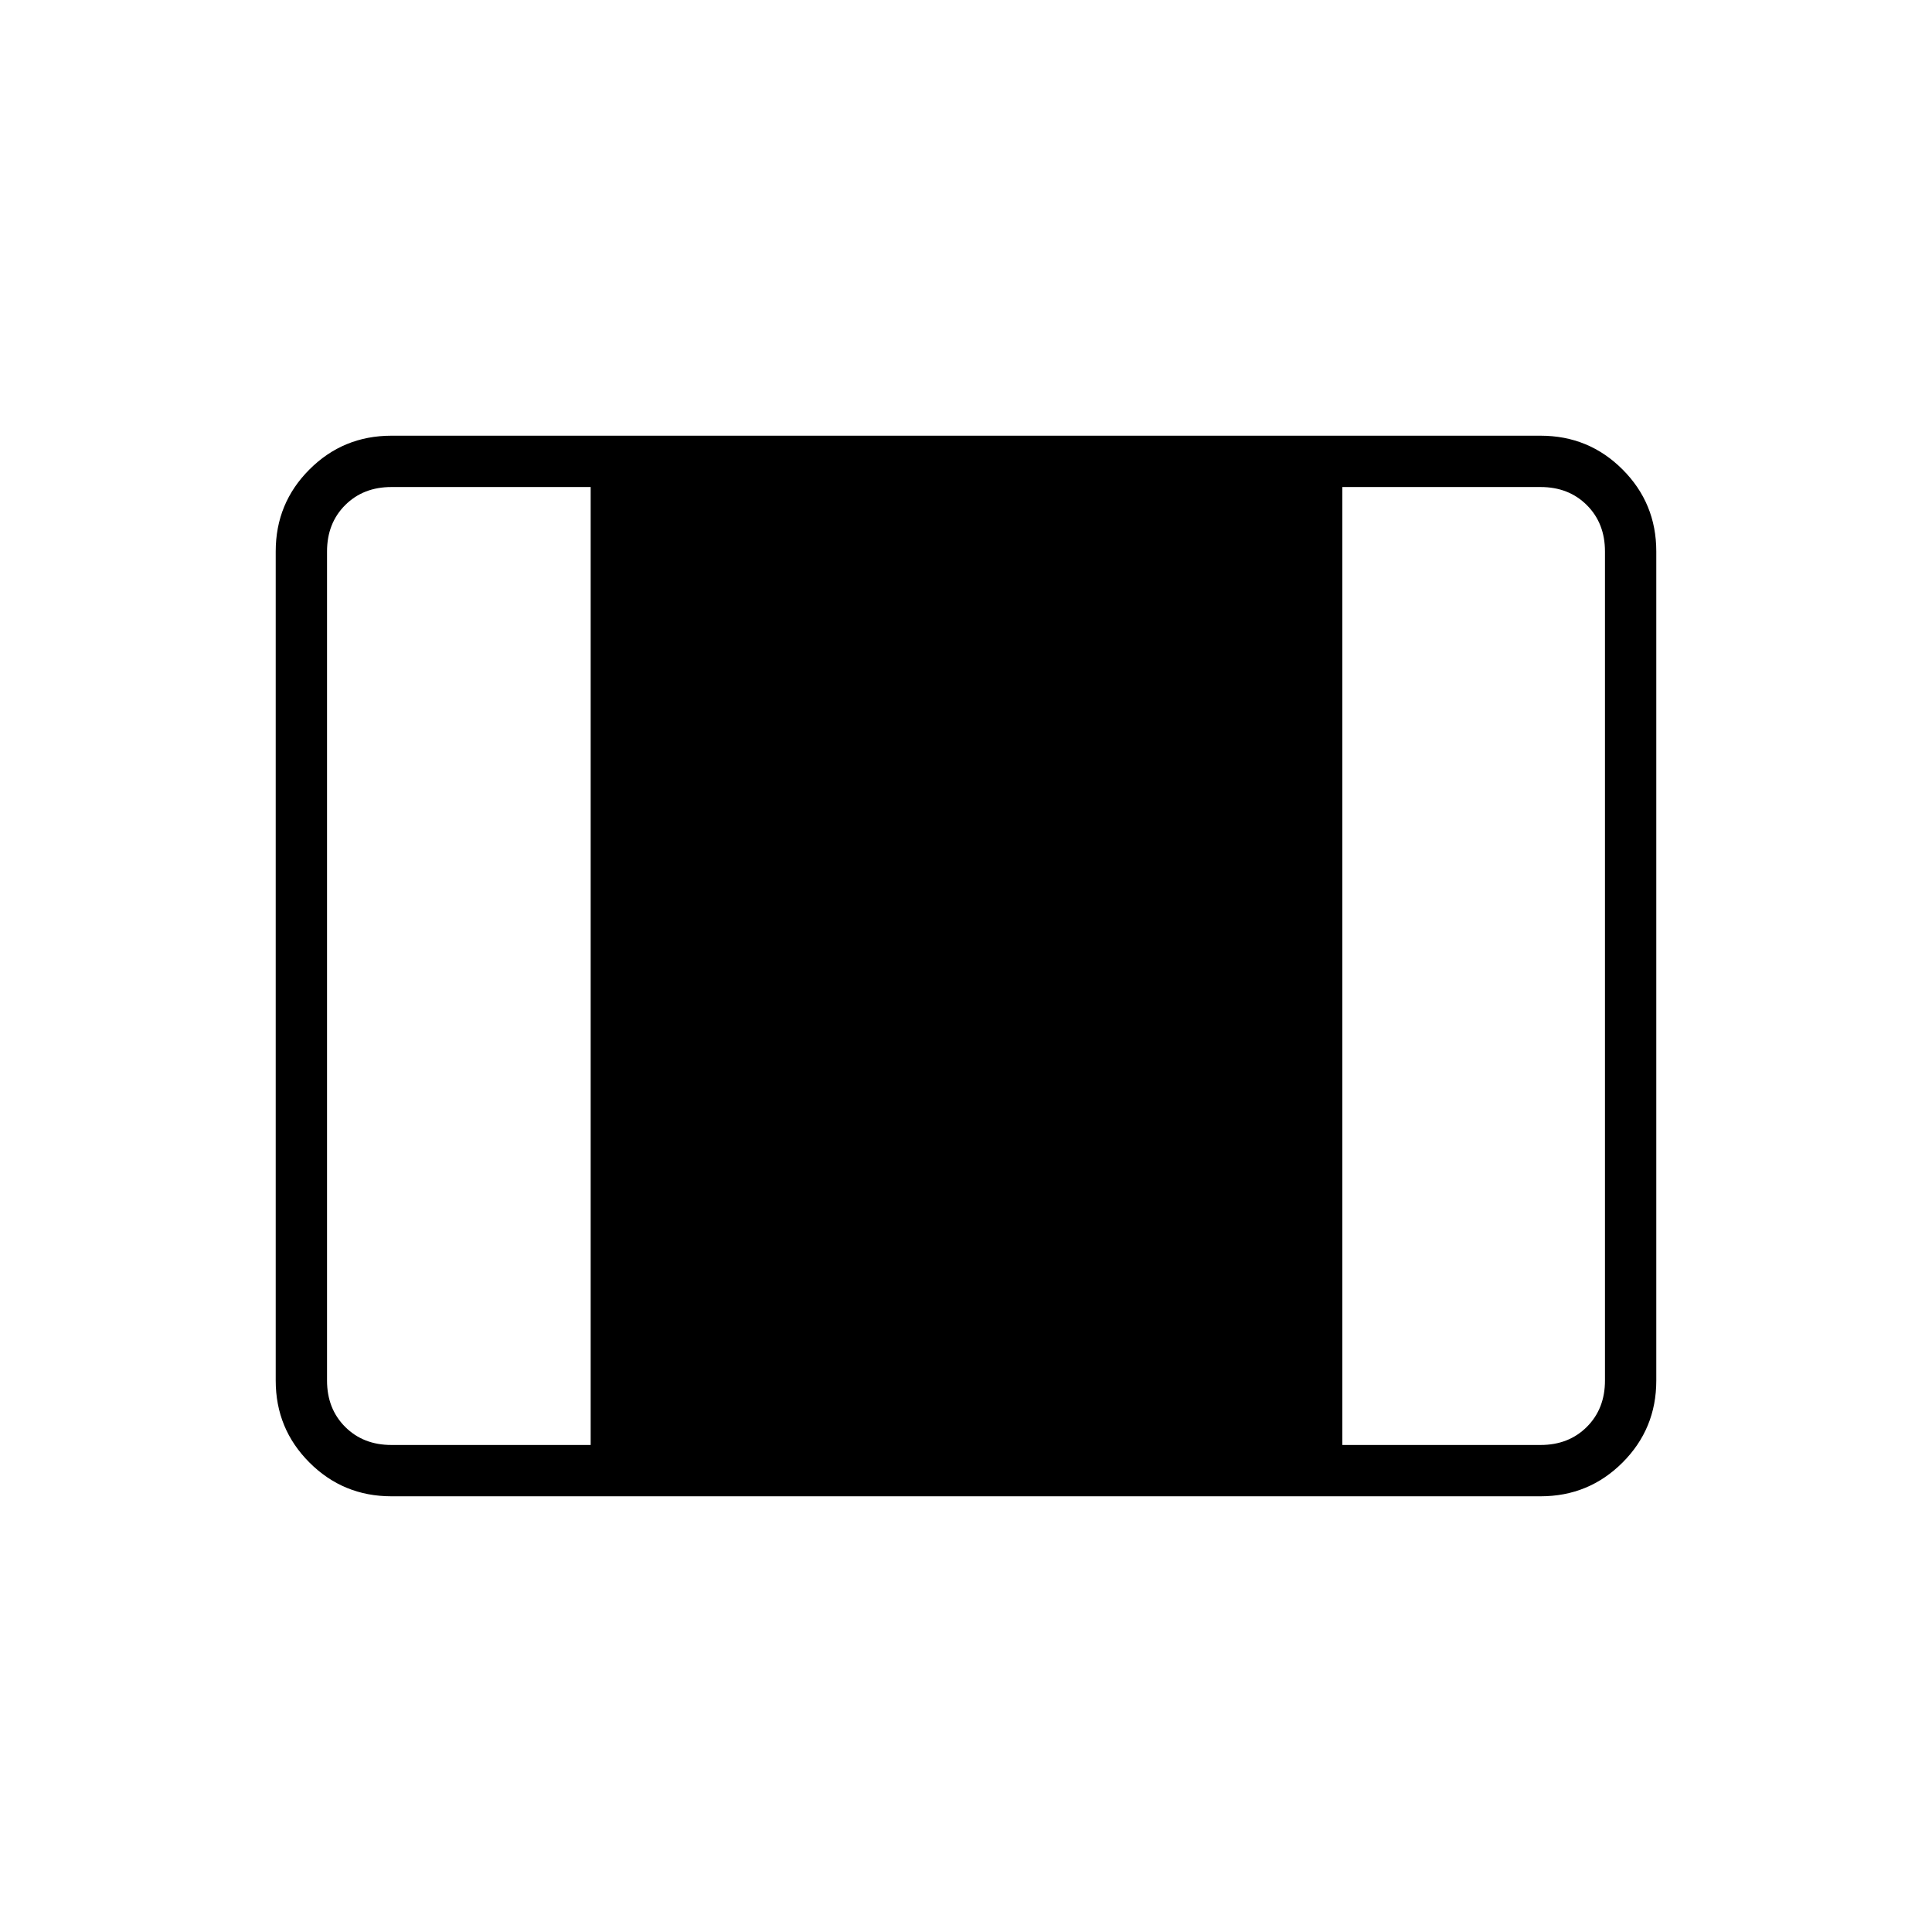 <svg xmlns="http://www.w3.org/2000/svg" height="24" viewBox="0 -960 960 960" width="24"><path d="M194.5-216.5q-23.97 0-40.73-16.77Q137-250.03 137-274v-412q0-23.97 16.77-40.73 16.76-16.77 40.73-16.77h571q23.97 0 40.73 16.77Q823-709.97 823-686v412q0 23.97-16.77 40.73-16.76 16.77-40.73 16.77h-571Zm0-25.5h99v-476h-99q-14 0-23 9t-9 23v412q0 14 9 23t23 9Zm472.5 0h98.5q14 0 23-9t9-23v-412q0-14-9-23t-23-9H667v476Z"/></svg>